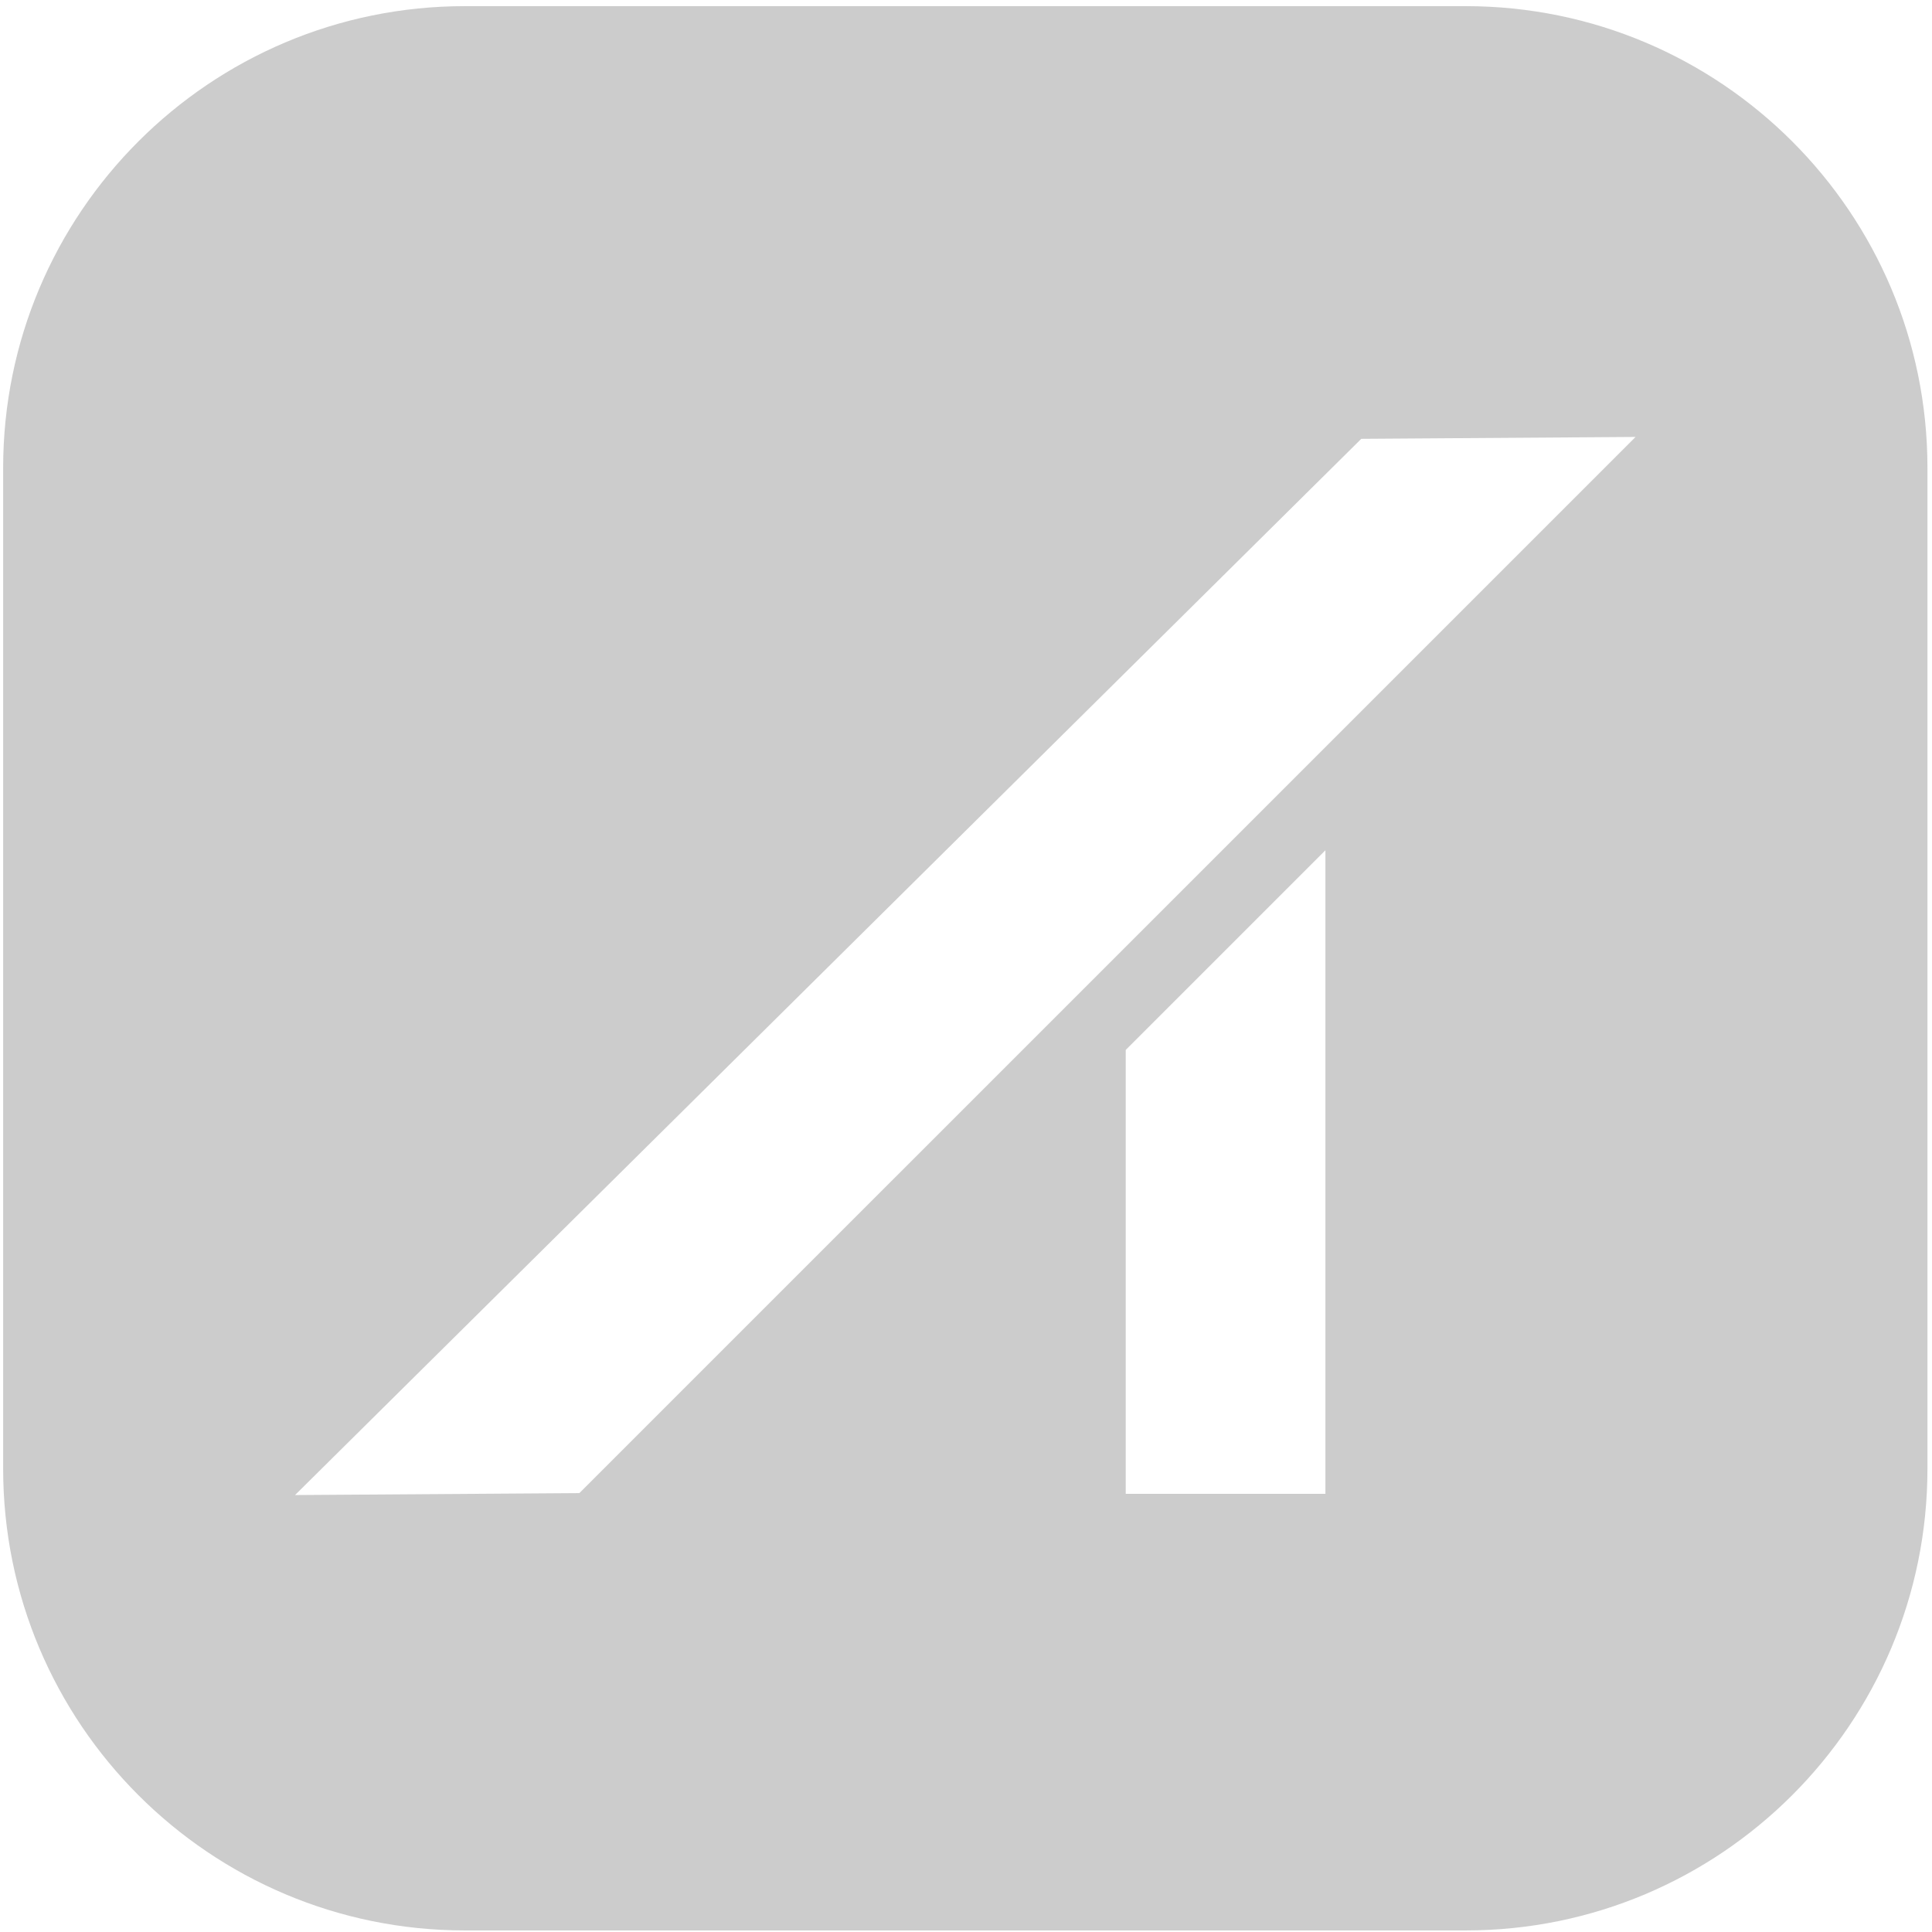 <svg width="251" height="251" viewBox="0 0 251 251" fill="none" xmlns="http://www.w3.org/2000/svg">
<path fill-rule="evenodd" clip-rule="evenodd" d="M60.409 0.798C27.272 0.798 0.409 27.66 0.409 60.798V190.798C0.409 223.935 27.272 250.798 60.409 250.798H190.409C223.546 250.798 250.409 223.935 250.409 190.798V60.797C250.409 27.66 223.546 0.798 190.409 0.798H60.409ZM176.854 57.012L212.487 56.766L75.273 193.98L38.331 194.234L176.854 57.012ZM172.193 110.465L146.251 136.407V194.076H172.193V110.465Z" fill="#CCCCCC"/>
</svg>
